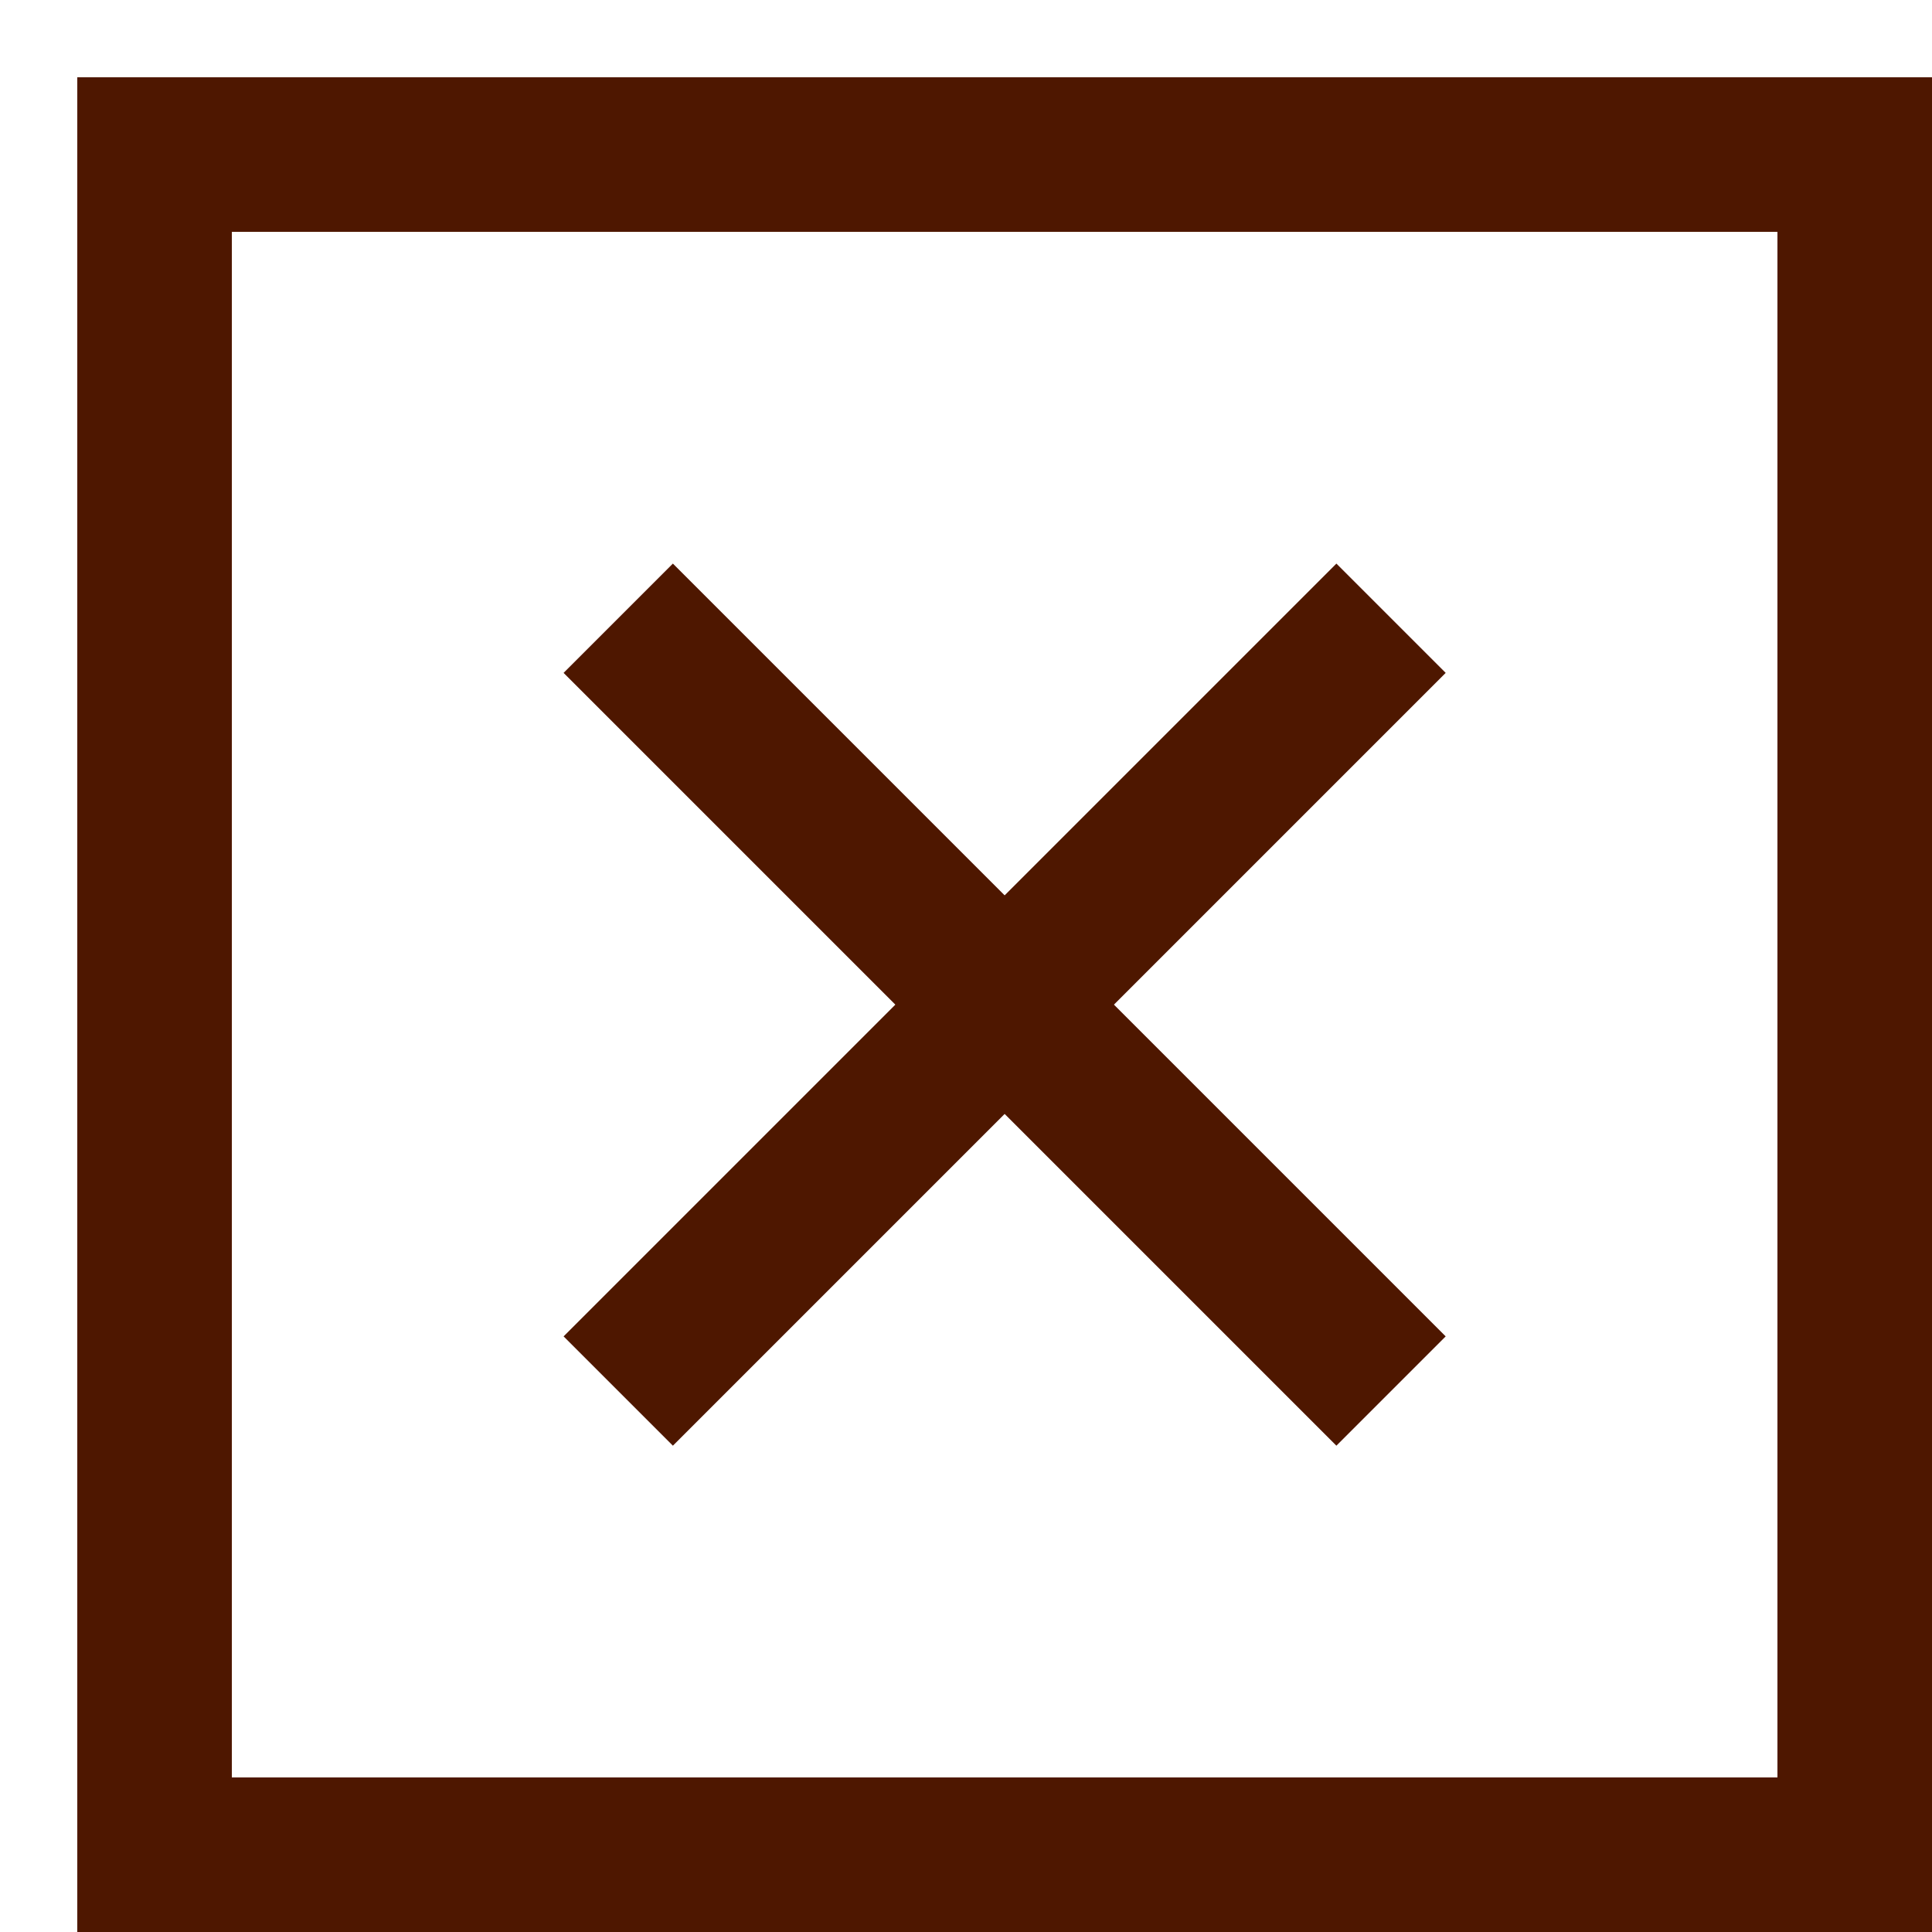 <svg width="25" height="25" viewBox="0 0 25 25" fill="none" xmlns="http://www.w3.org/2000/svg">
<g filter="url(#filter0_d_18:722)">
<rect x="1" y="1" width="22" height="22" stroke="#4E1700" stroke-width="2"/>
<path d="M7 17L17 7" stroke="#4E1700" stroke-width="2"/>
<path d="M7 7L17 17" stroke="#4E1700" stroke-width="2"/>
</g>
<defs>
<filter id="filter0_d_18:722" x="0" y="0" width="25" height="25" filterUnits="userSpaceOnUse" color-interpolation-filters="sRGB">
<feFlood flood-opacity="0" result="BackgroundImageFix"/>
<feColorMatrix in="SourceAlpha" type="matrix" values="0 0 0 0 0 0 0 0 0 0 0 0 0 0 0 0 0 0 127 0" result="hardAlpha"/>
<feOffset dx="1" dy="1"/>
<feComposite in2="hardAlpha" operator="out"/>
<feColorMatrix type="matrix" values="0 0 0 0 0 0 0 0 0 0 0 0 0 0 0 0 0 0 1 0"/>
<feBlend mode="normal" in2="BackgroundImageFix" result="effect1_dropShadow_18:722"/>
<feBlend mode="normal" in="SourceGraphic" in2="effect1_dropShadow_18:722" result="shape"/>
</filter>
</defs>
</svg>
